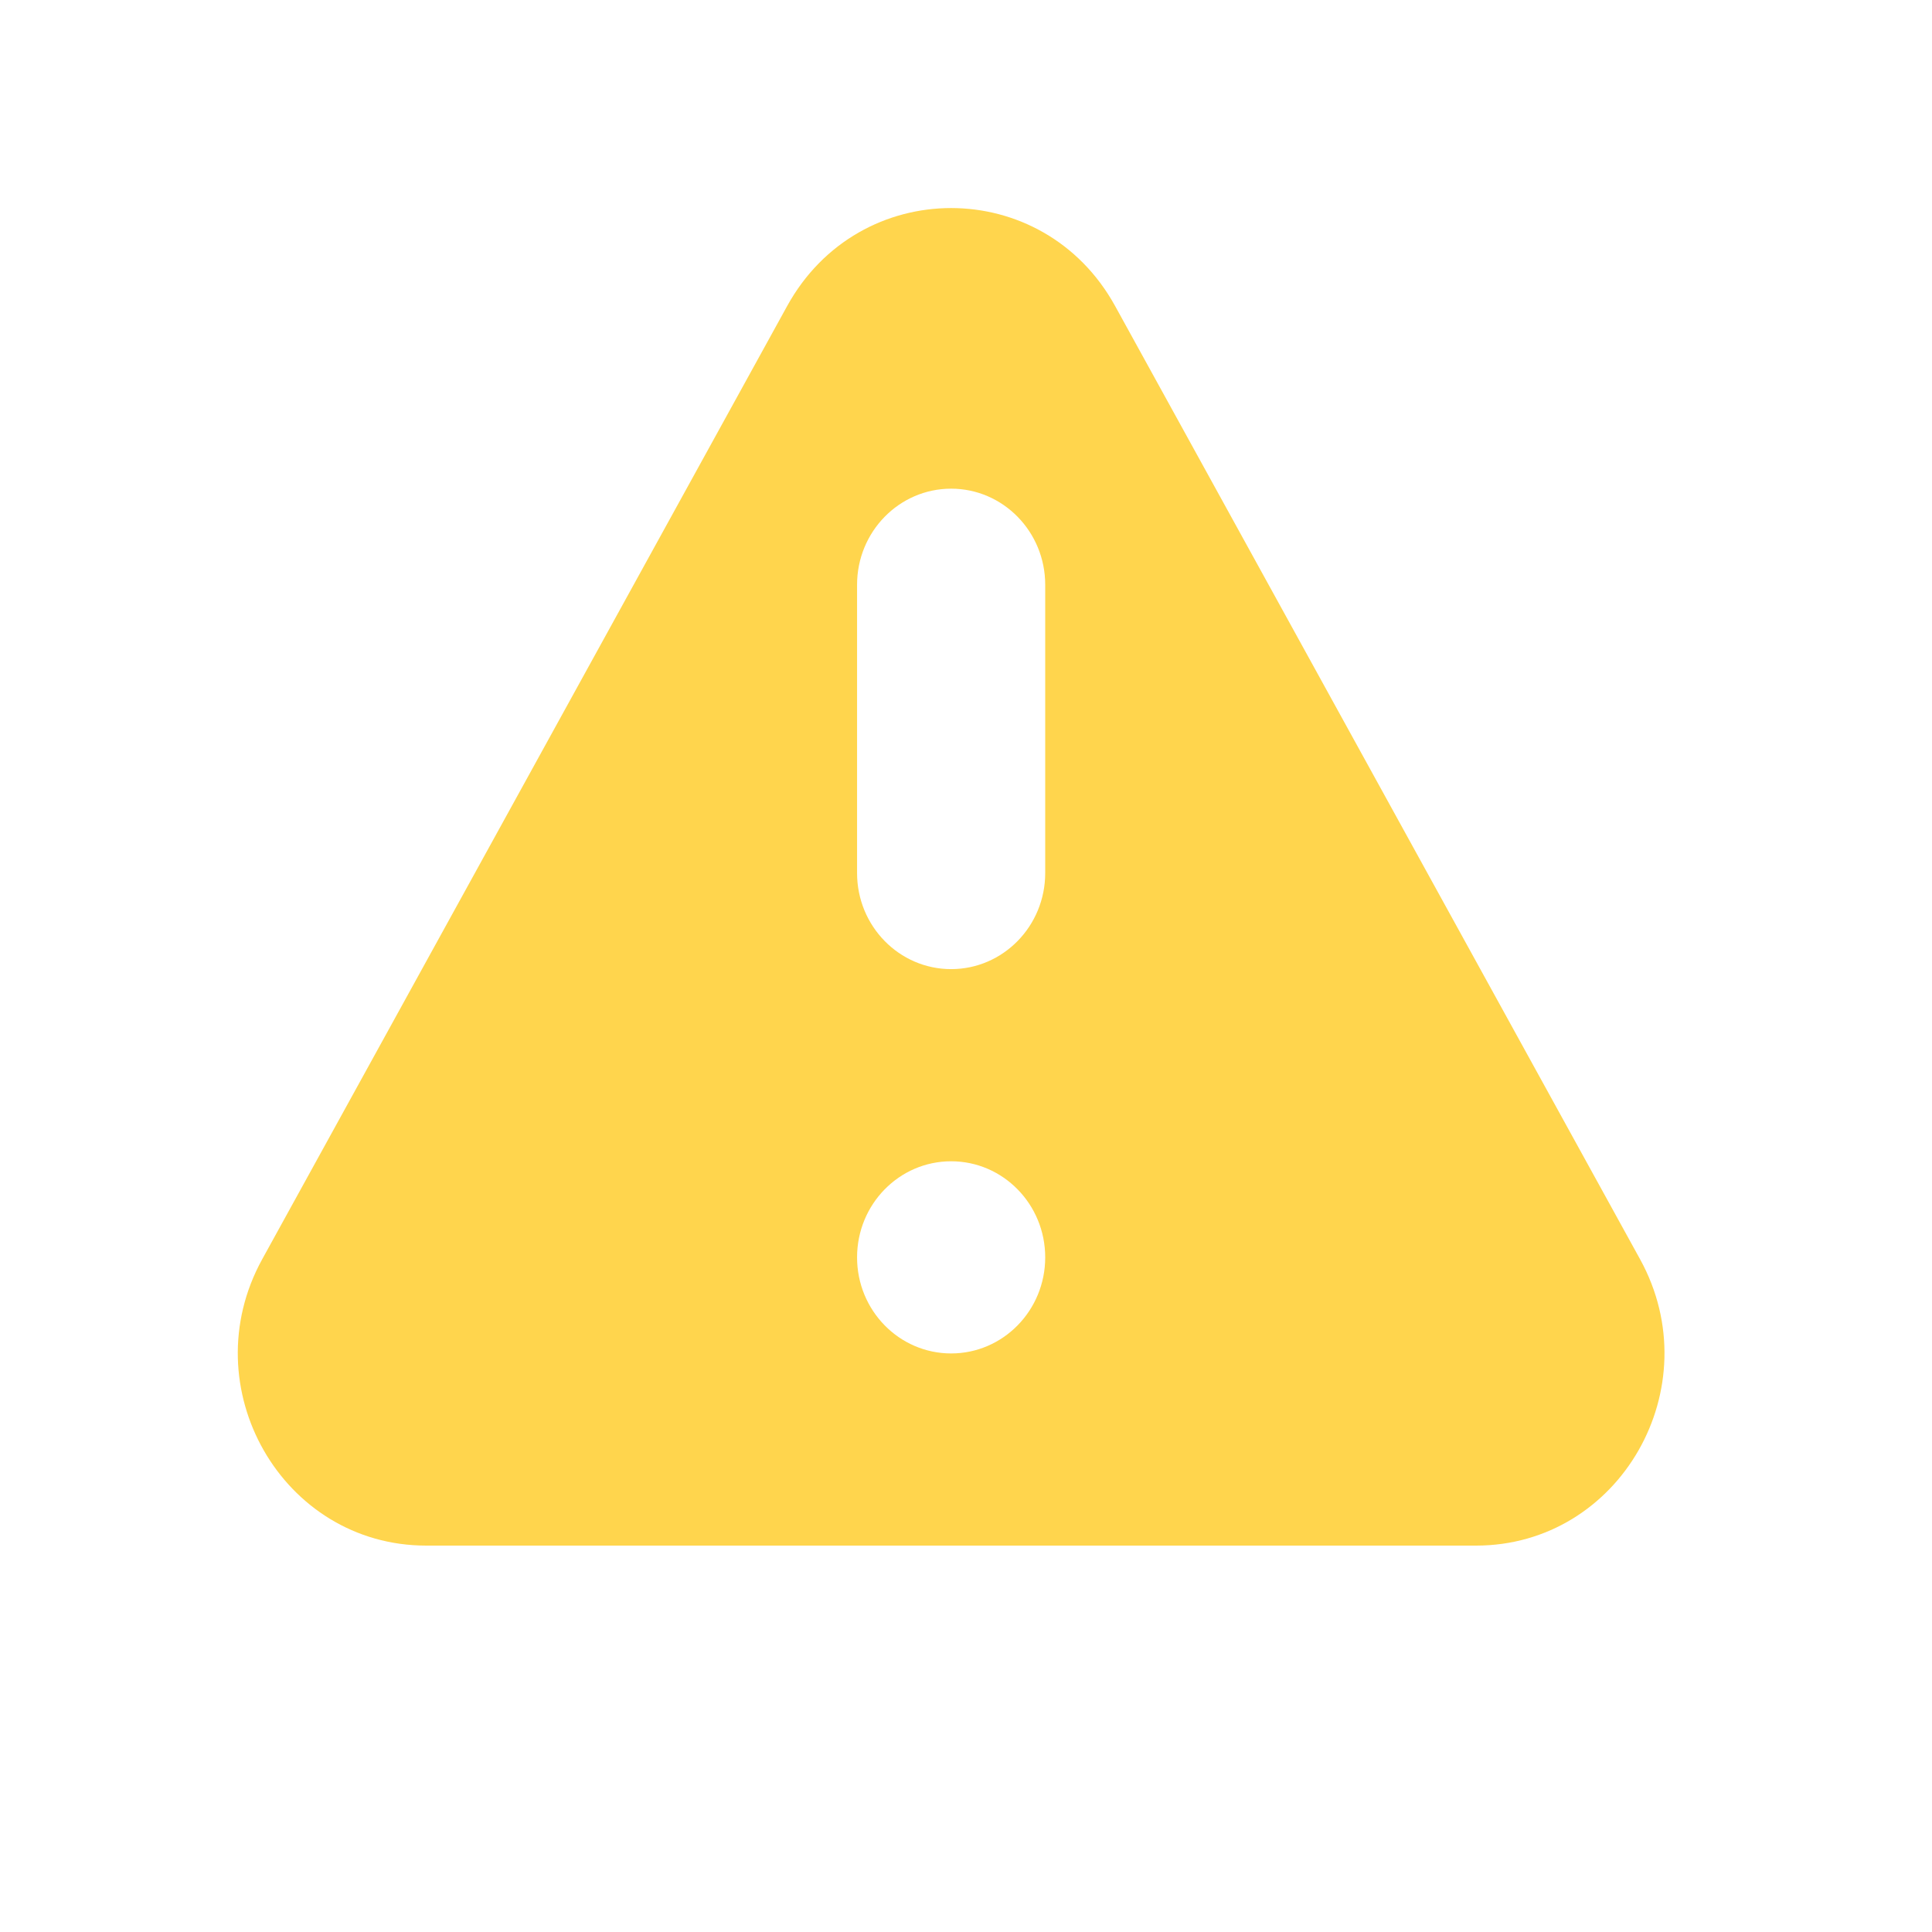 <svg width="65" height="65" viewBox="0 0 65 65" fill="none" xmlns="http://www.w3.org/2000/svg">
<path fill-rule="evenodd" clip-rule="evenodd" d="M26.483 10.296C28.903 5.901 35.097 5.901 37.517 10.296L55.178 42.365C57.551 46.675 54.502 52 49.661 52H14.339C9.498 52 6.449 46.675 8.822 42.365L26.483 10.296ZM35.165 42.303C35.165 44.088 33.748 45.535 32 45.535C30.252 45.535 28.835 44.088 28.835 42.303C28.835 40.517 30.252 39.07 32 39.07C33.748 39.07 35.165 40.517 35.165 42.303ZM32 16.441C30.252 16.441 28.835 17.889 28.835 19.674V29.372C28.835 31.157 30.252 32.605 32 32.605C33.748 32.605 35.165 31.157 35.165 29.372V19.674C35.165 17.889 33.748 16.441 32 16.441Z" fill="#FFD54D"/>
</svg>

